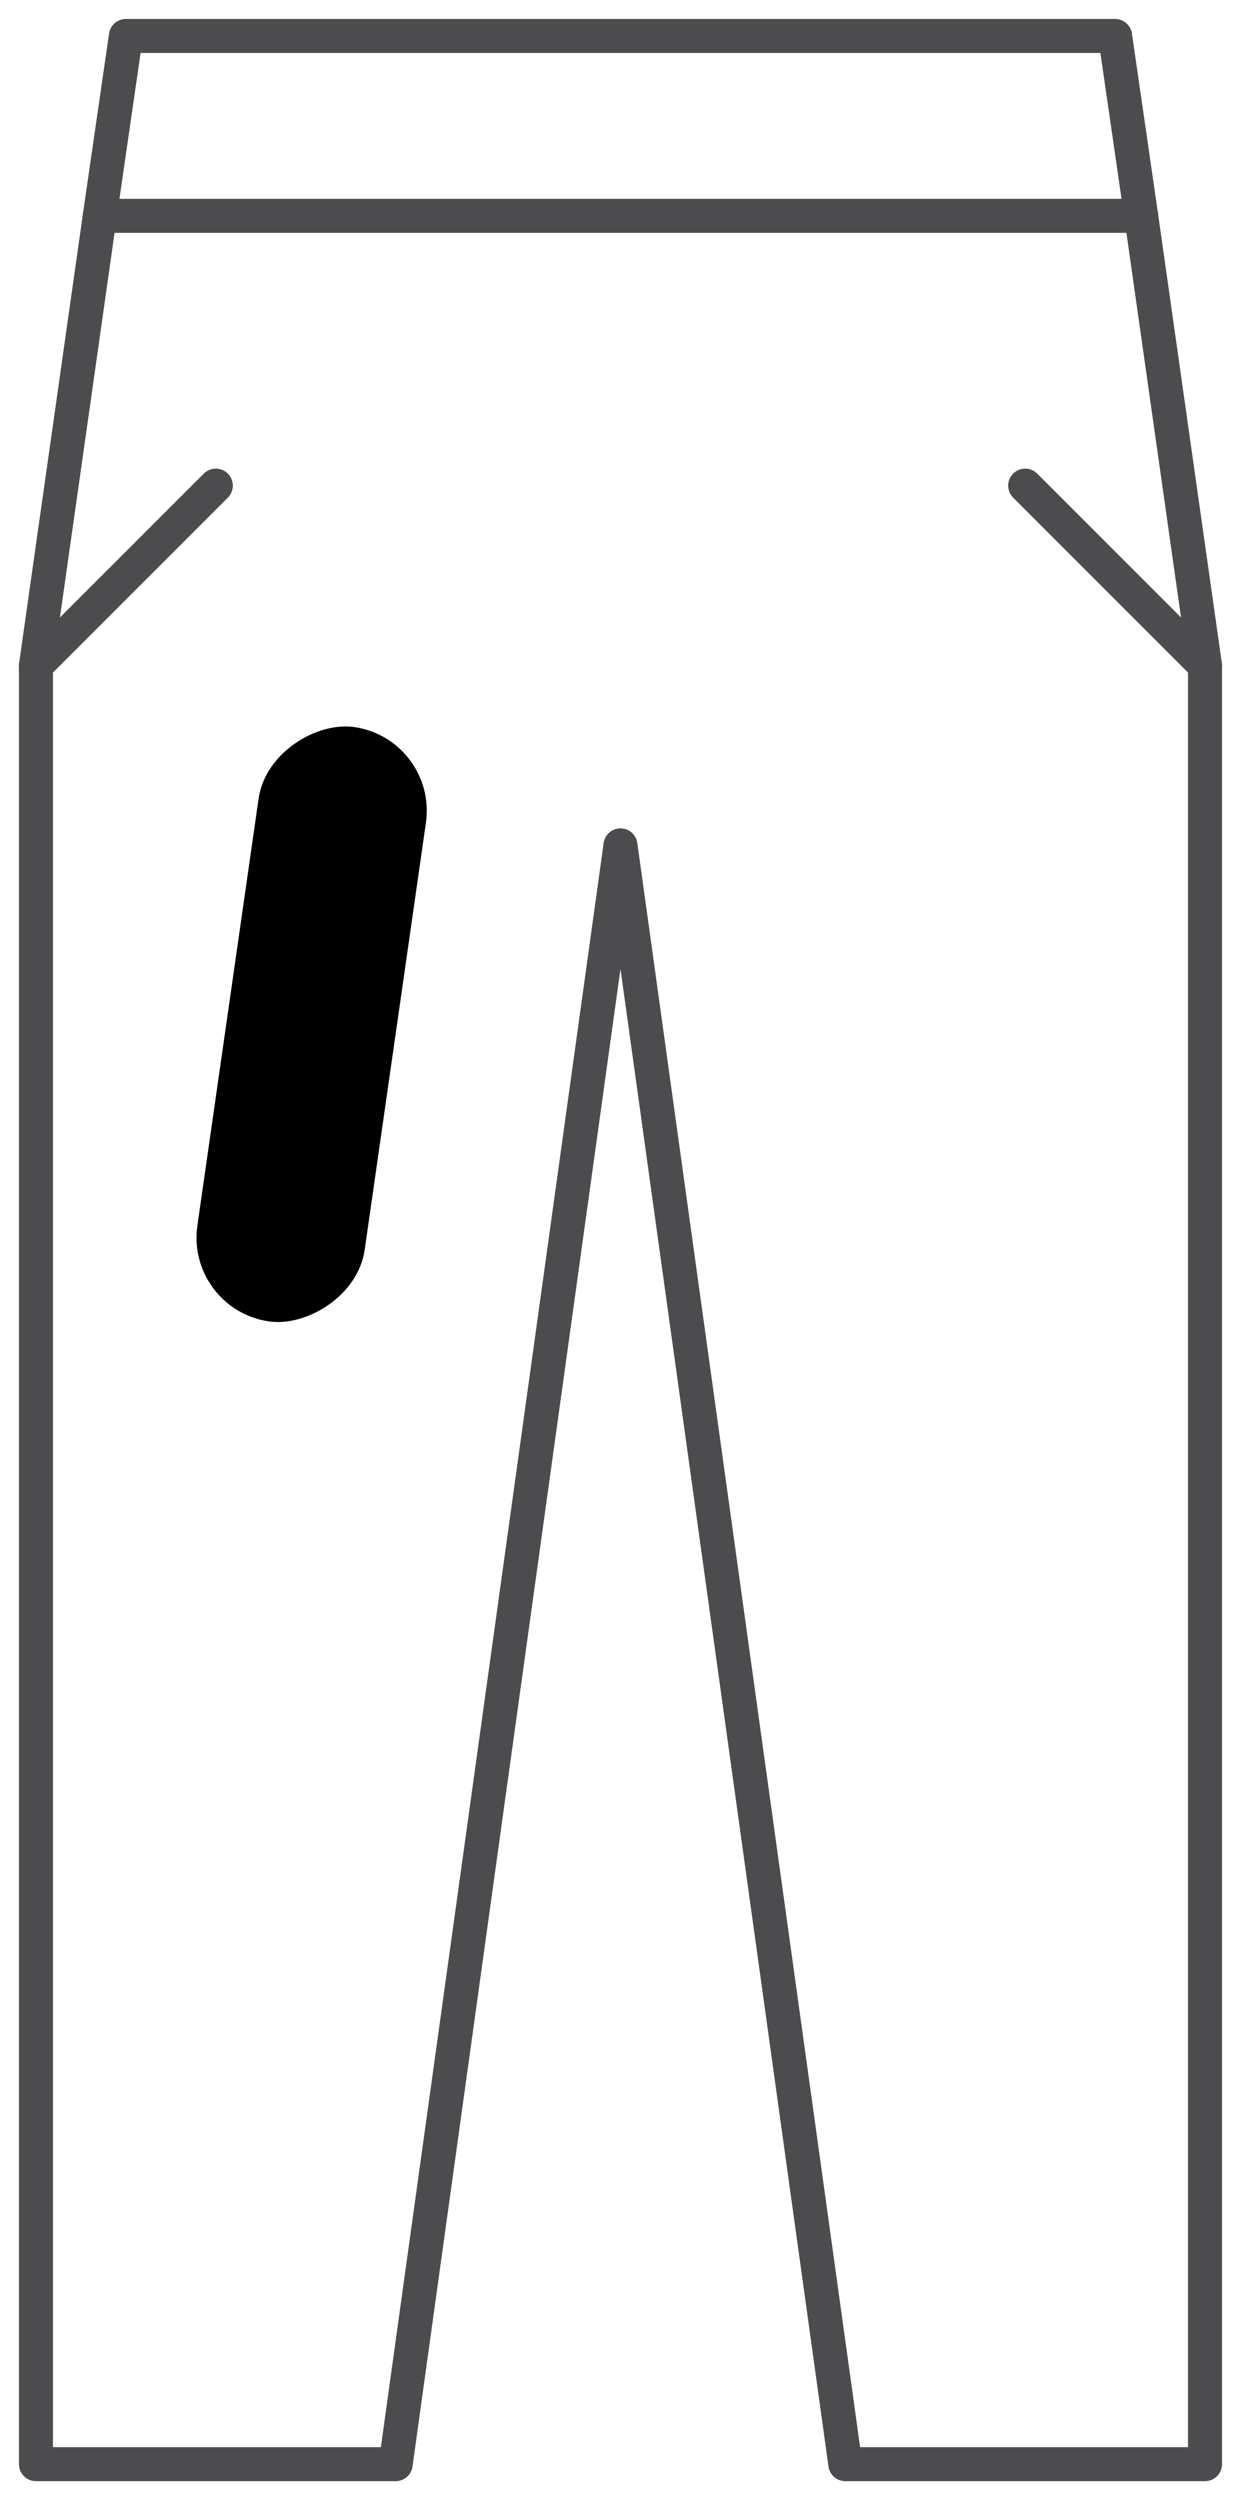 <svg width="73" height="147" viewBox="0 0 73 147" fill="none" xmlns="http://www.w3.org/2000/svg">
<path d="M33.854 2.115H65.594L67.128 12.691L70.883 39.13V144.885H49.724L36.499 49.705L23.275 144.885H2.115V39.13L5.871 12.691L7.405 2.115H33.854Z" stroke="#4C4C4E" stroke-width="2" stroke-linecap="round" stroke-linejoin="round"/>
<path d="M5.871 12.69H33.854H44.434H67.128" stroke="#4C4C4E" stroke-width="2" stroke-linecap="round" stroke-linejoin="round"/>
<path d="M70.884 39.13L60.305 28.554" stroke="#4C4C4E" stroke-width="2" stroke-linecap="round" stroke-linejoin="round"/>
<path d="M2.115 39.13L12.695 28.554" stroke="#4C4C4E" stroke-width="2" stroke-linecap="round" stroke-linejoin="round"/>
<rect width="35.3" height="9.943" rx="4.972" transform="matrix(-0.142 0.99 -0.99 -0.142 25.76 43.455)" fill="black"/>
</svg>

